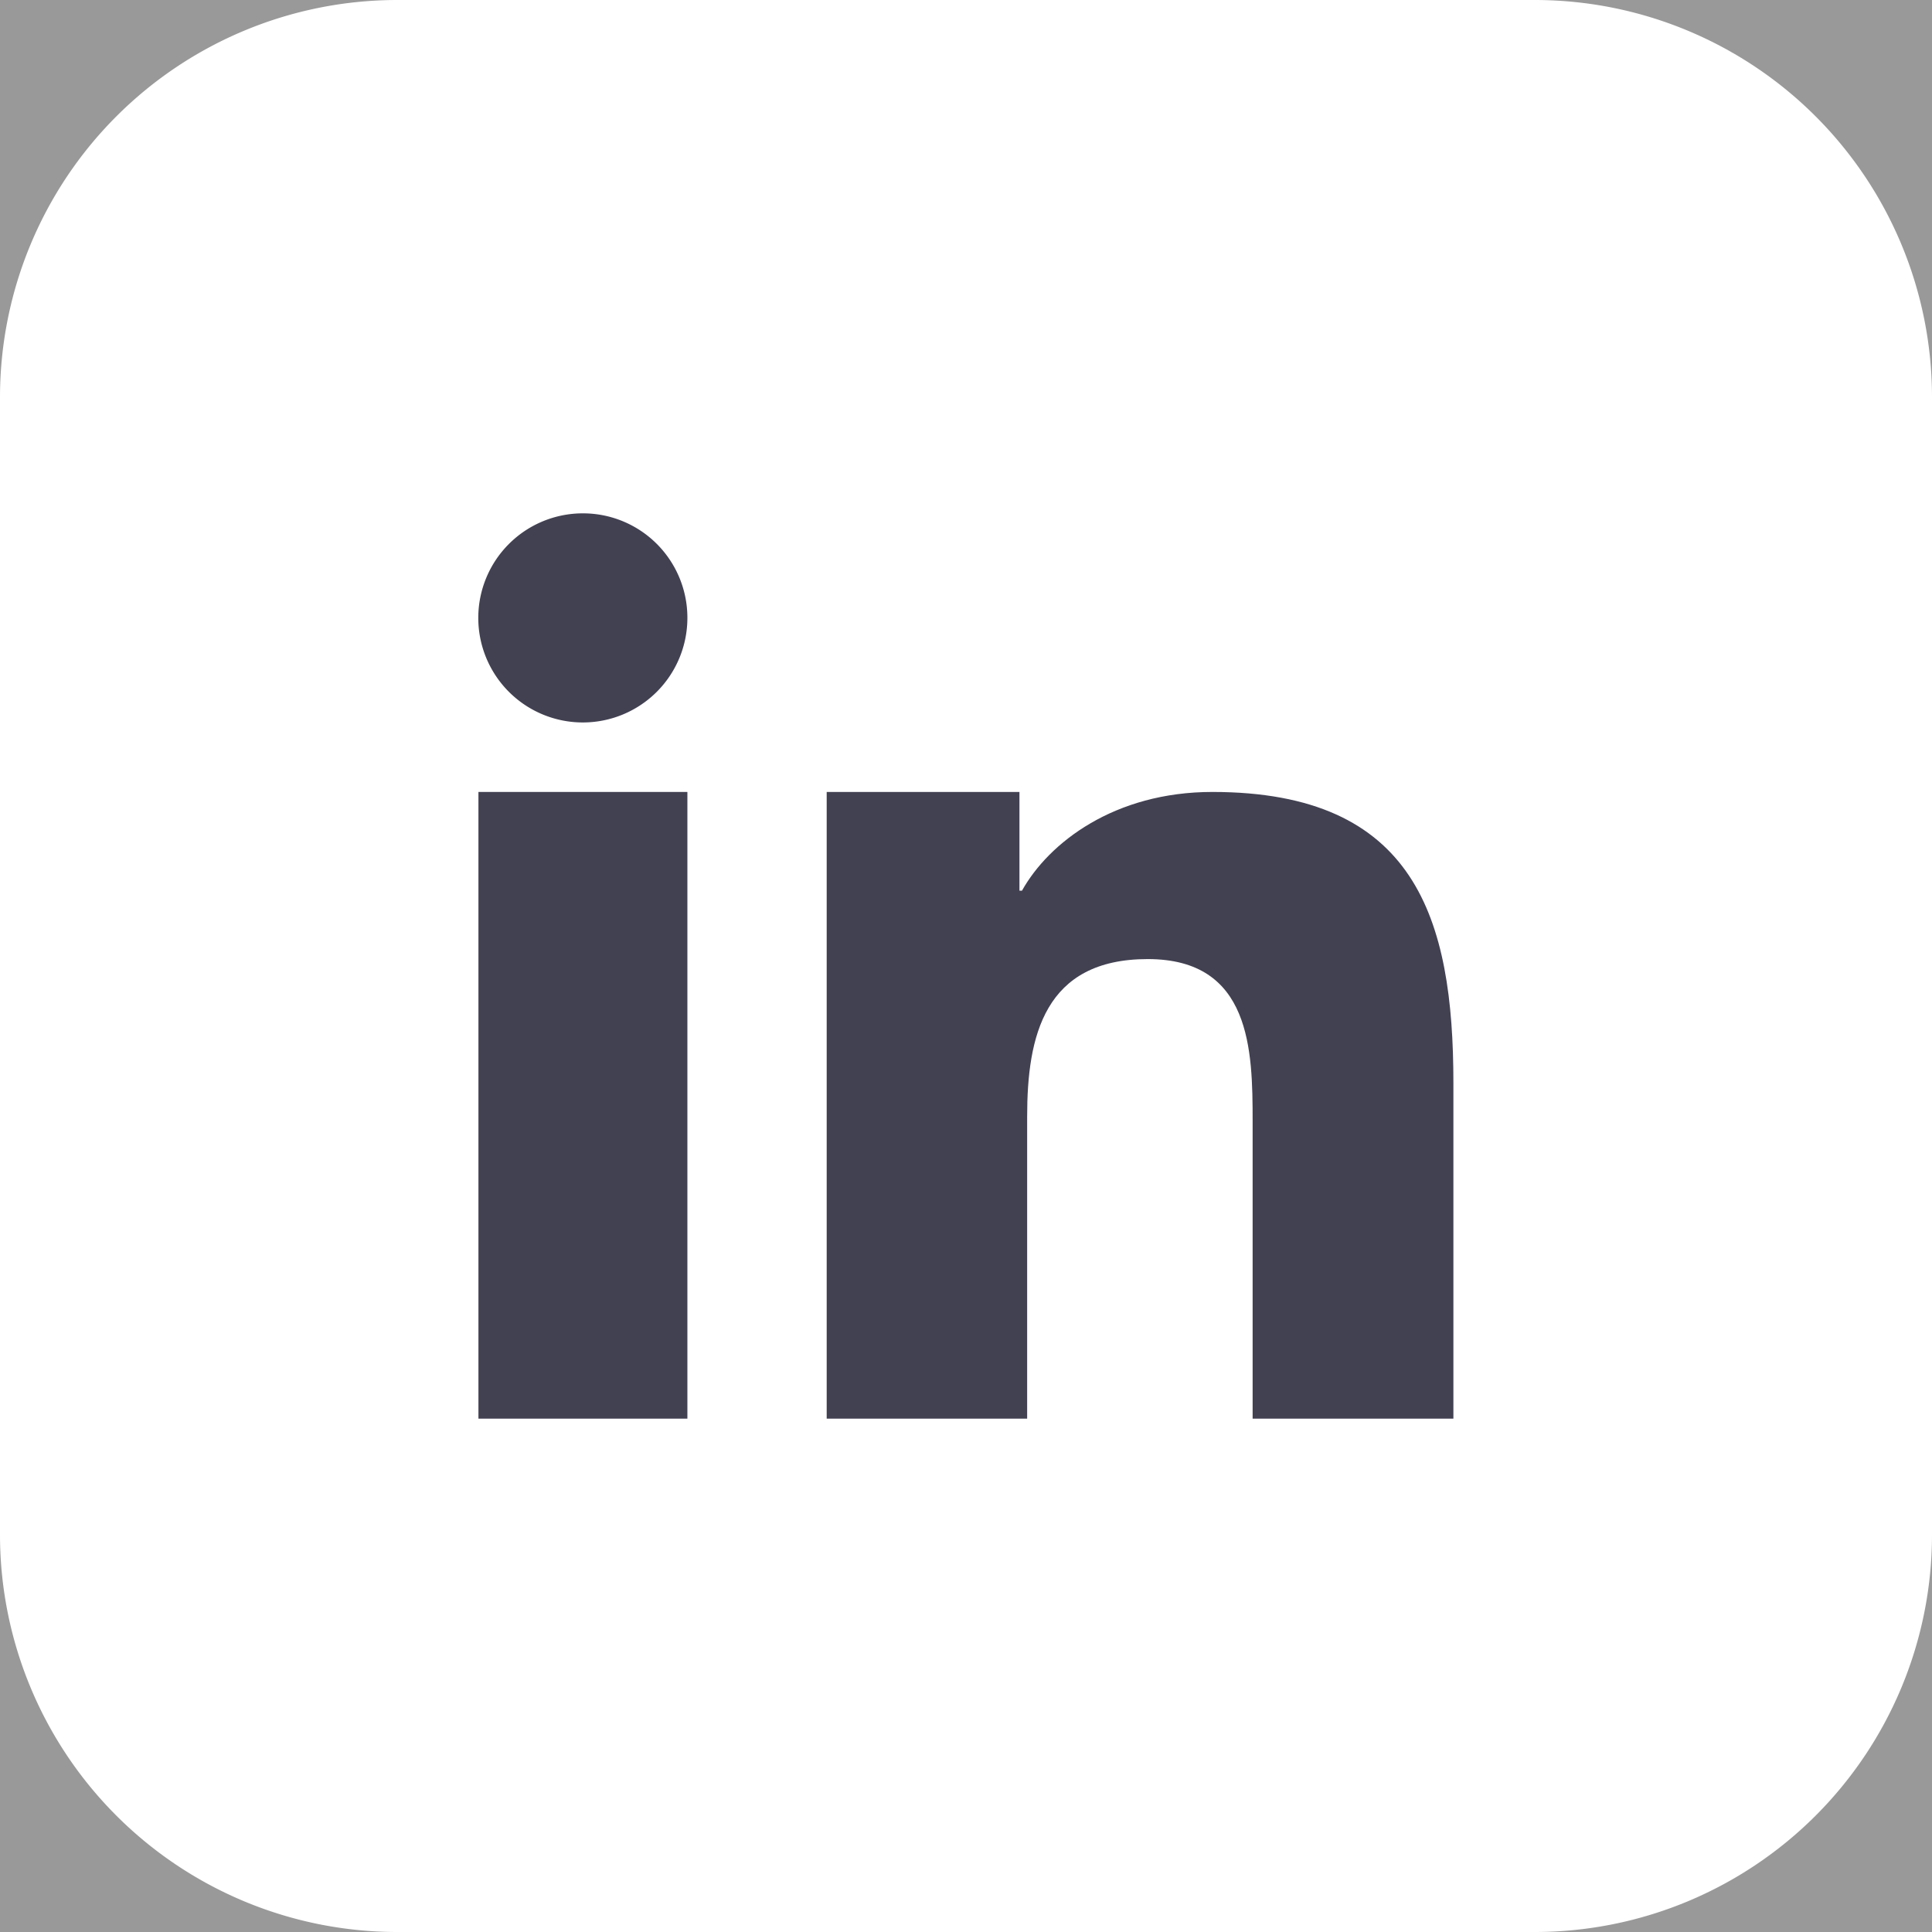 <svg xmlns="http://www.w3.org/2000/svg" opacity="0.8" width="24" height="24" id="Layer_1" data-name="Layer 1" viewBox="0 0 122.88 122.88"><rect x="0" y="0" width="122.88" height="122.88" fill="#808080" stroke="none"/><defs><style>.cls-1{fill:#fff;}.cls-1,.cls-2{fill-rule:evenodd;}.cls-2{fill:#131127;}</style></defs><title>linkedin-square-color</title><path class="cls-1" d="M25.2,0H97.68a25.27,25.27,0,0,1,25.2,25.2V97.68a25.27,25.27,0,0,1-25.2,25.2H25.2A25.27,25.27,0,0,1,0,97.68V25.2A25.27,25.27,0,0,1,25.2,0Z"/><polygon class="cls-2" points="30.43 50.37 43.72 50.37 43.72 90.23 30.43 90.23 30.43 50.37 30.43 50.37"/><path class="cls-2" d="M43.72,39.29a6.65,6.65,0,1,1-6.64-6.64,6.64,6.64,0,0,1,6.64,6.64Z"/><path class="cls-2" d="M52.58,50.37H64.84v6.28H65c1.71-3.06,5.88-6.28,12.11-6.28,12.93,0,15.33,8.05,15.33,18.52V90.23H79.67V71.32C79.67,66.81,79.58,61,73,61s-7.67,4.91-7.67,10V90.23H52.58V50.37Z"/></svg>